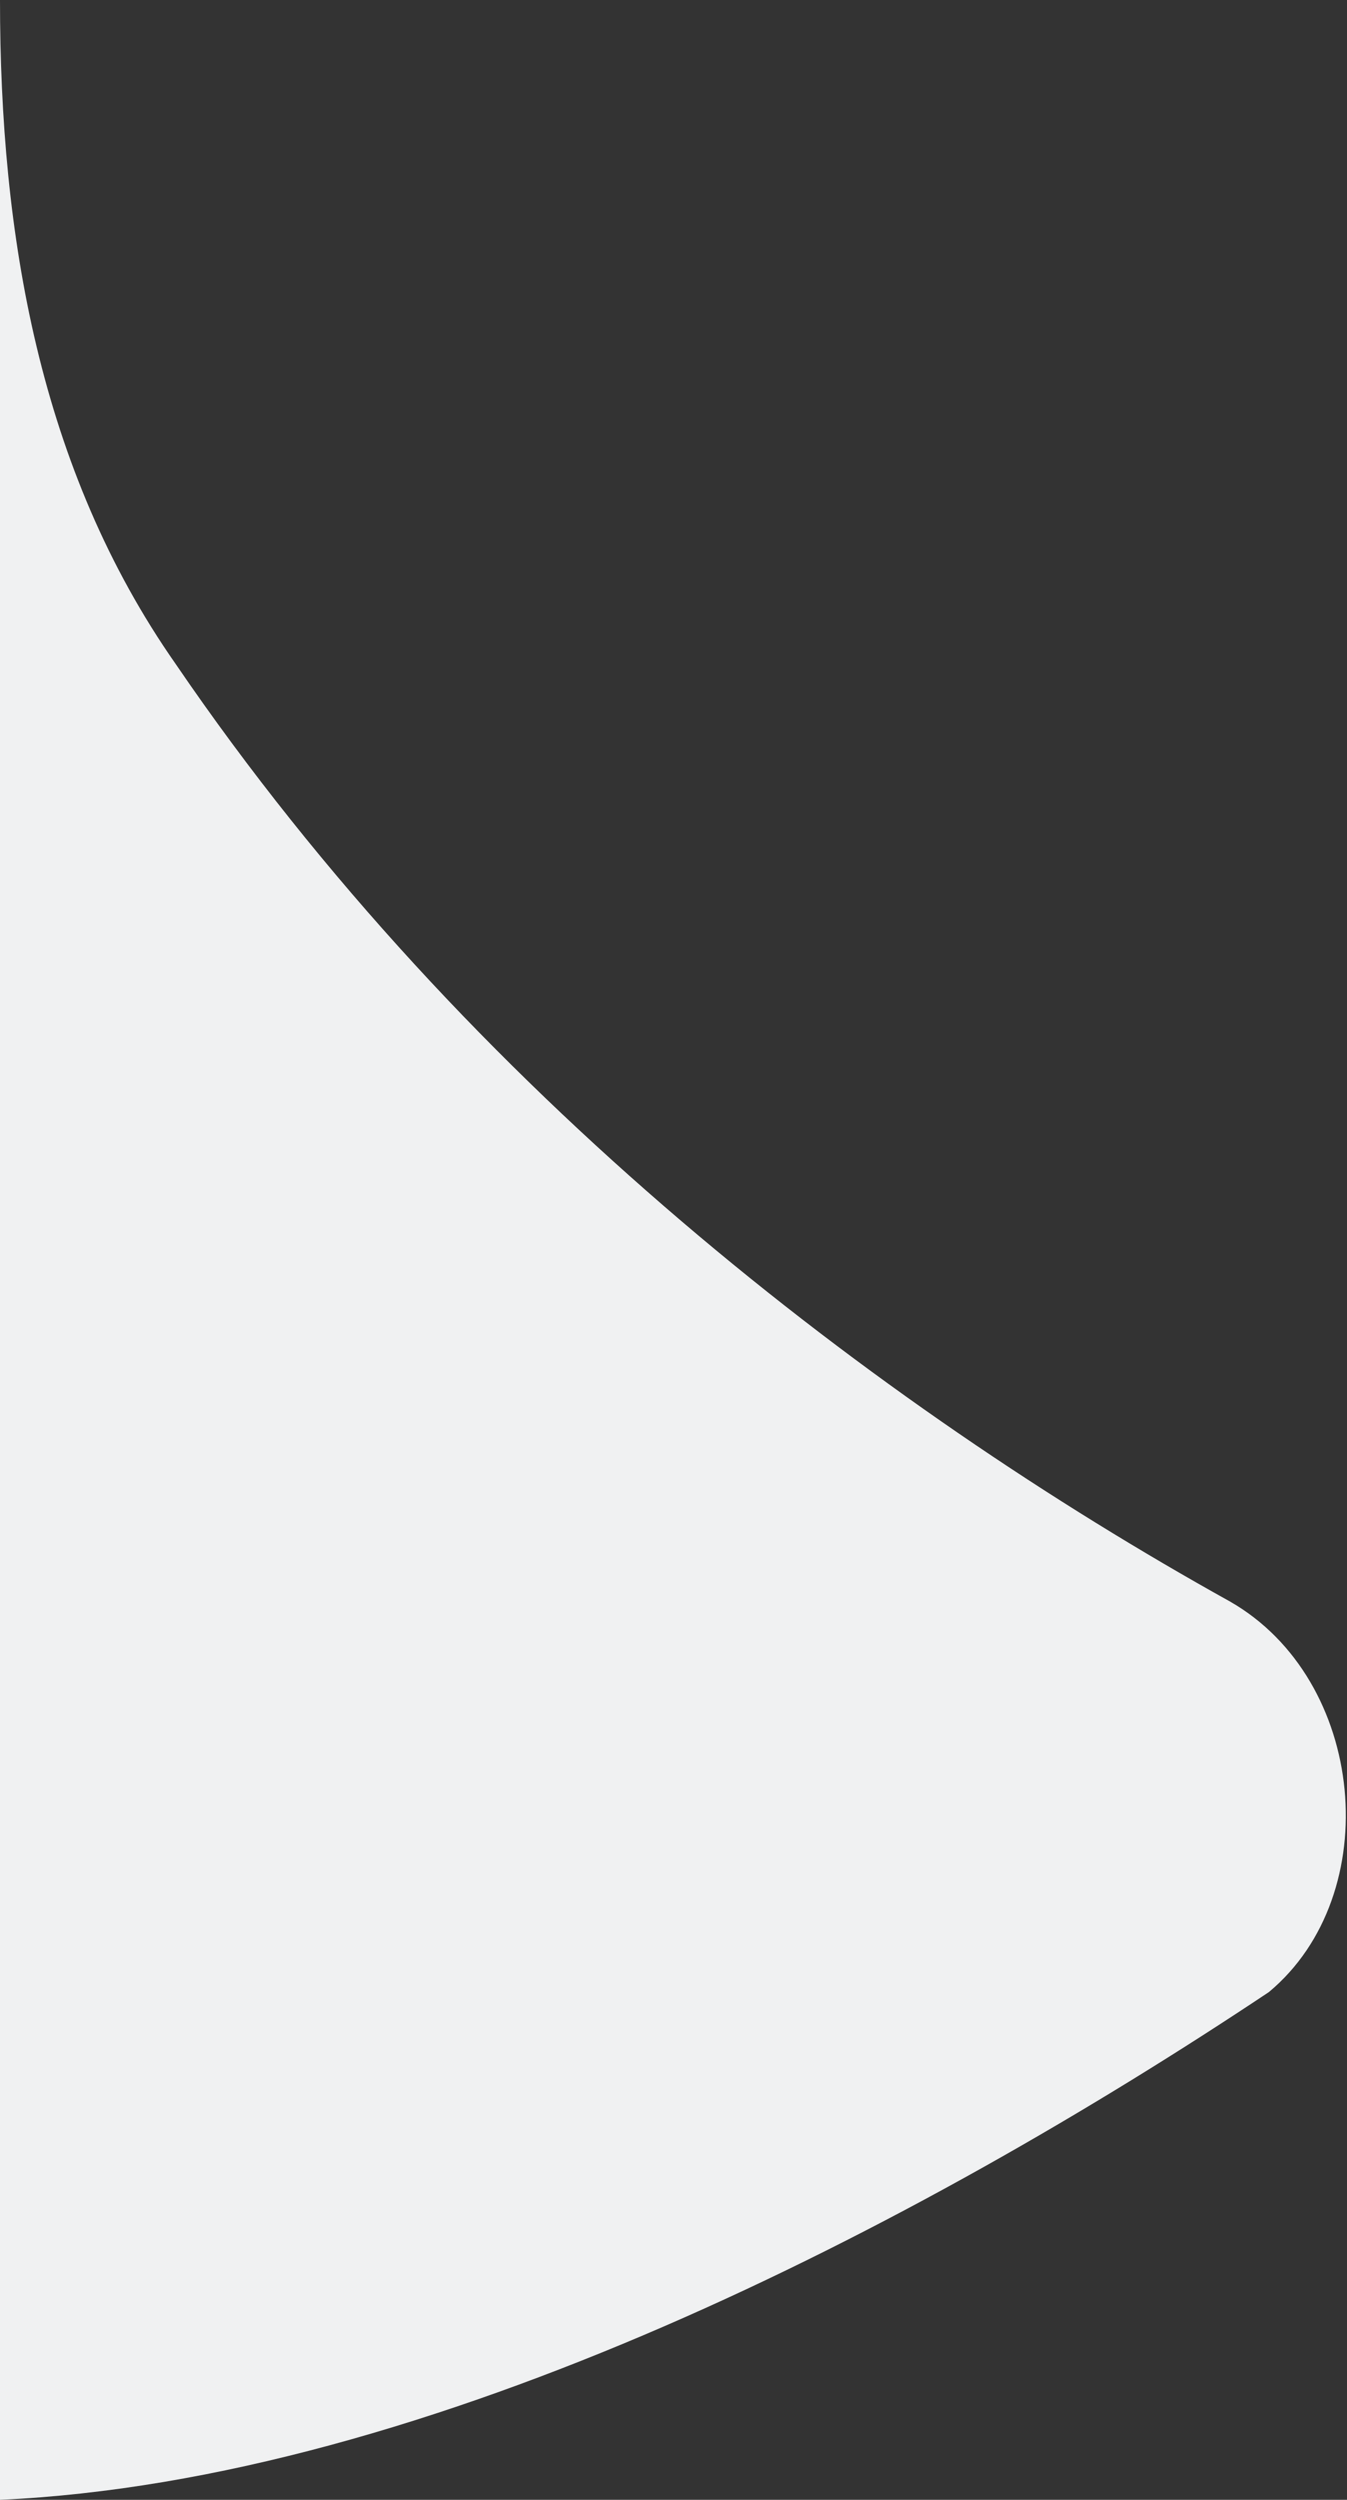 <?xml version="1.0" encoding="utf-8"?>
<svg xmlns="http://www.w3.org/2000/svg" xmlns:xlink="http://www.w3.org/1999/xlink" x="0px" y="0px"
	 viewBox="0 0 6.9 12.8" style="enable-background:new 0 0 6.9 12.8;" xml:space="preserve">
<rect x="0" y="0" width="6.9" height="12.8" fill="#333333" stroke="none"/>
<path fill="#F0F1F2" d="M6.5,10.2c-1.8,1.2-4.3,2.5-6.5,2.6V0c0,1.2,0.2,2.4,0.9,3.4c1.5,2.2,3.6,3.8,5.4,4.8C7,8.6,7.1,9.7,6.5,10.2z"/>
</svg>